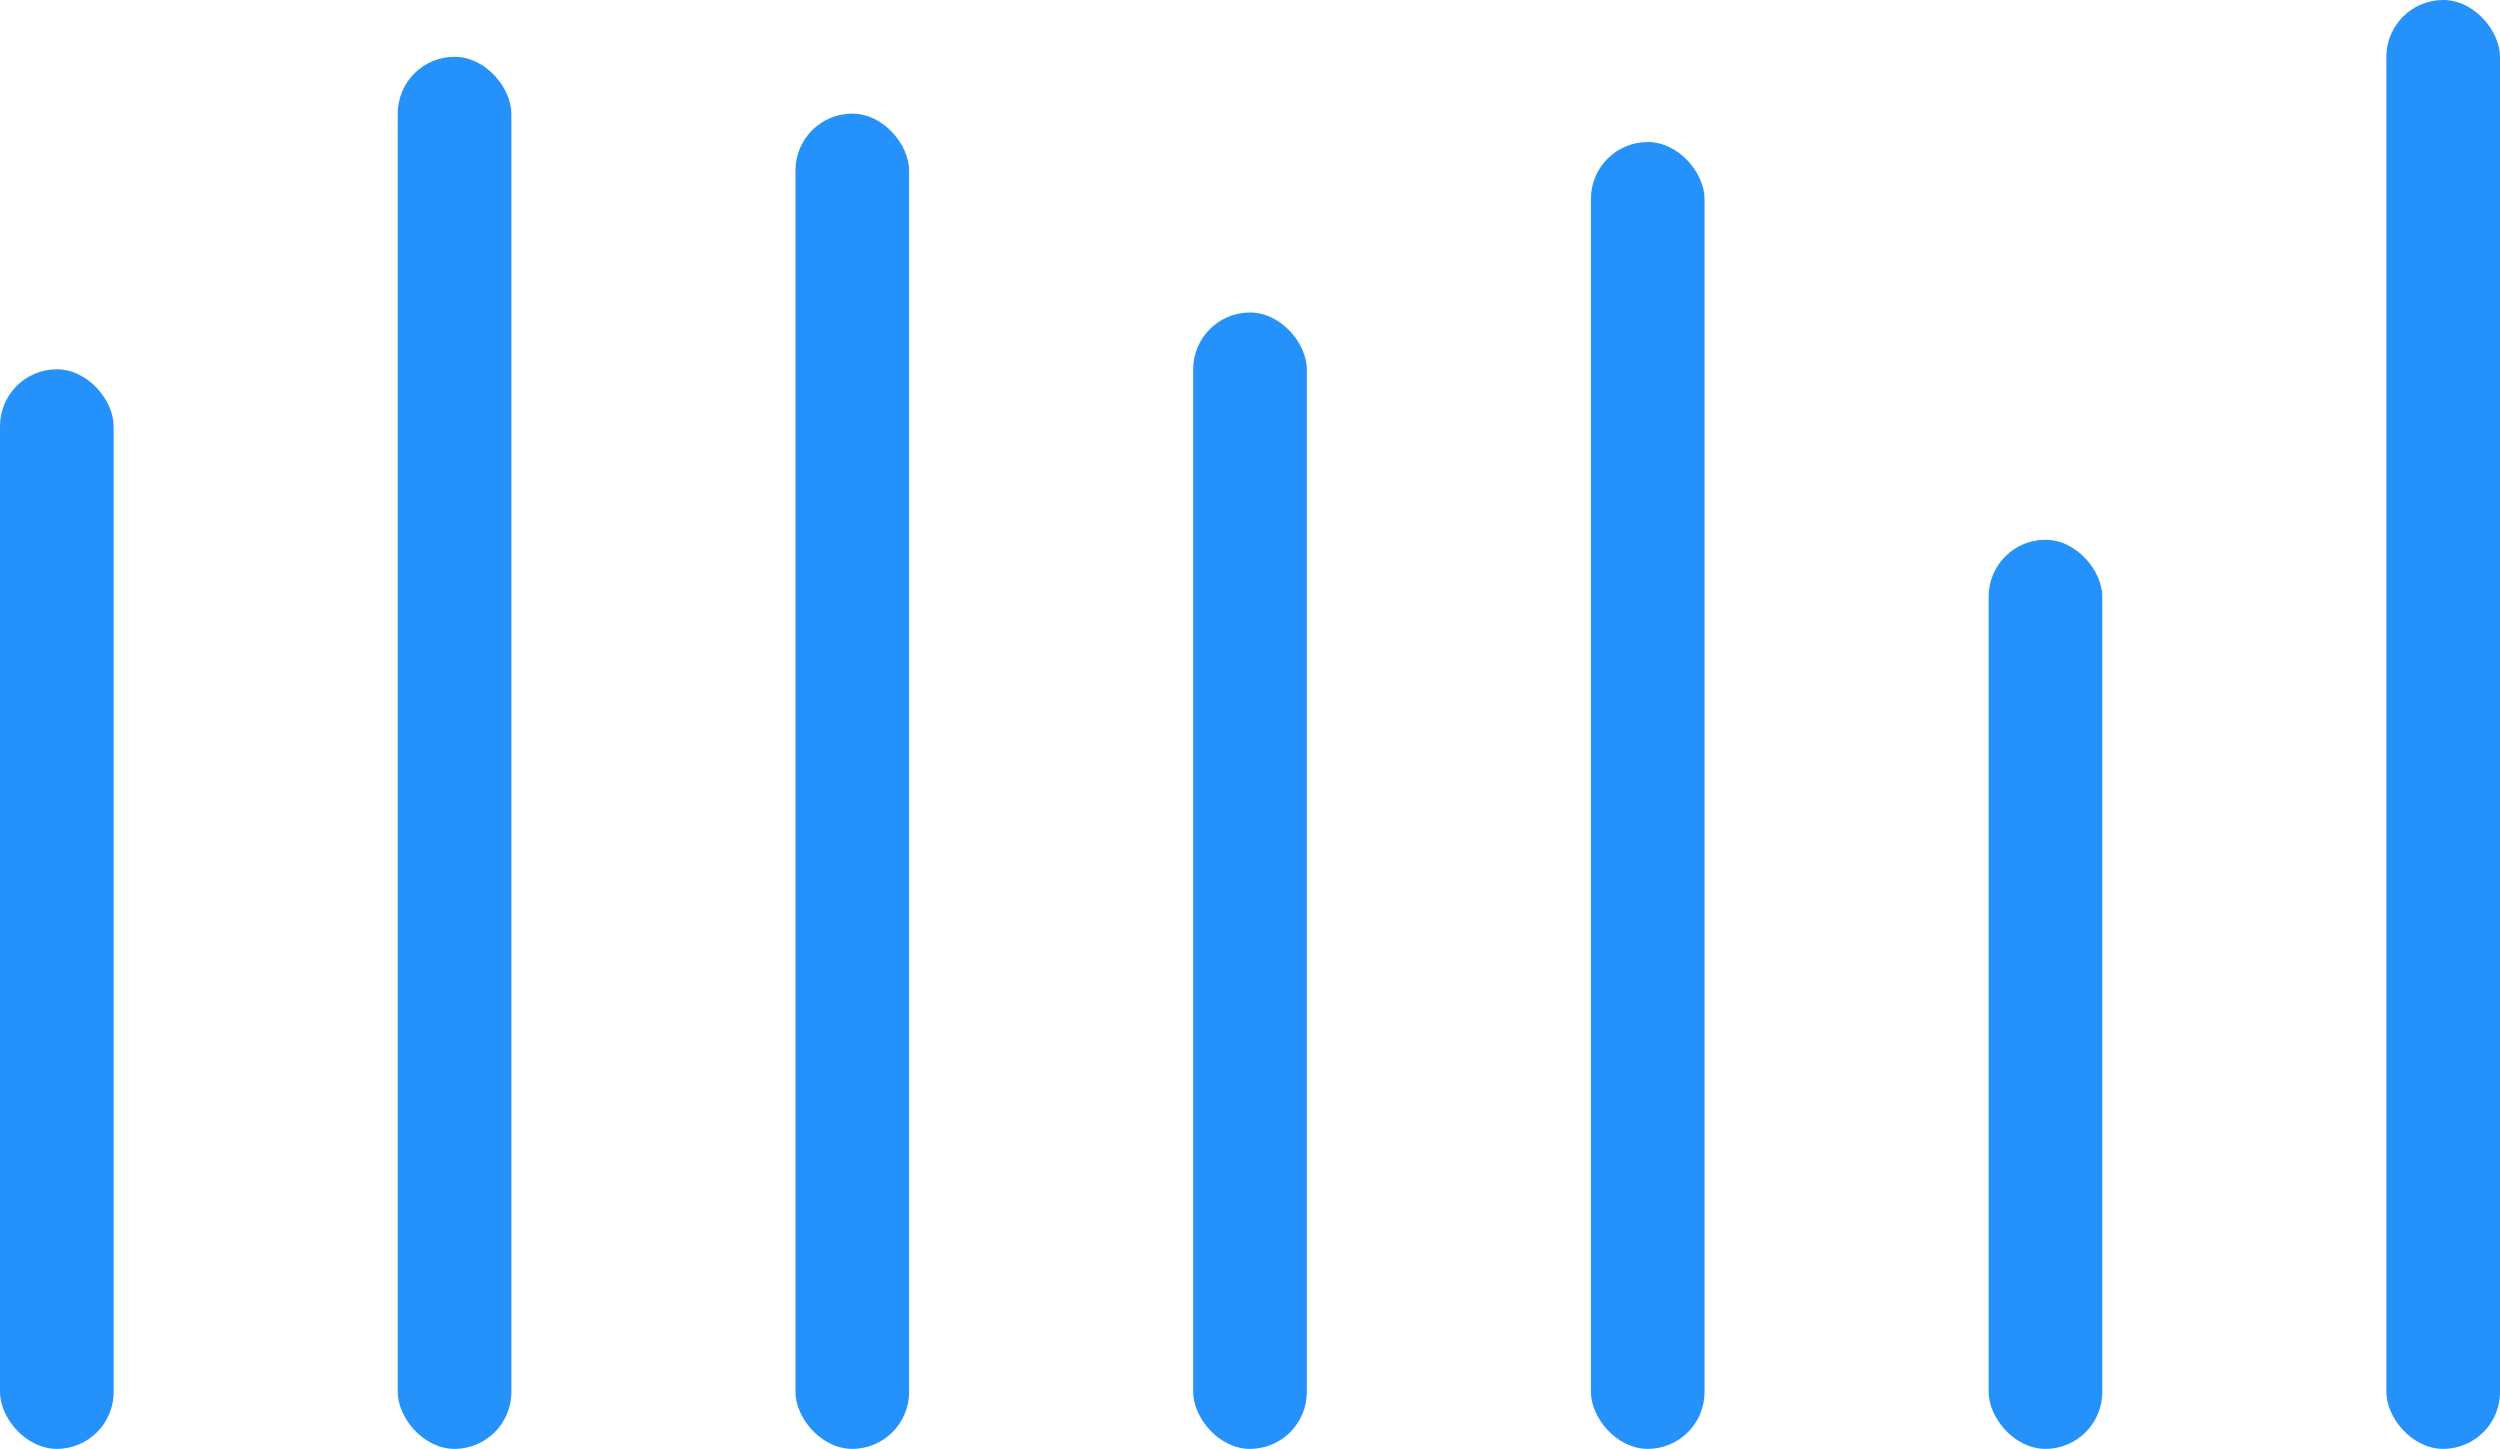 <svg width="88" height="51" viewBox="0 0 88 51" fill="none" xmlns="http://www.w3.org/2000/svg">
<rect y="13" width="4" height="38" rx="2" fill="#2591FA"/>
<rect x="14" y="2" width="4" height="49" rx="2" fill="#2591FA"/>
<rect x="28" y="4" width="4" height="47" rx="2" fill="#2591FA"/>
<rect x="42" y="11" width="4" height="40" rx="2" fill="#2591FA"/>
<rect x="56" y="5" width="4" height="46" rx="2" fill="#2591FA"/>
<rect x="70" y="19" width="4" height="32" rx="2" fill="#2591FA"/>
<rect x="84" width="4" height="51" rx="2" fill="#2591FA"/>
</svg>
